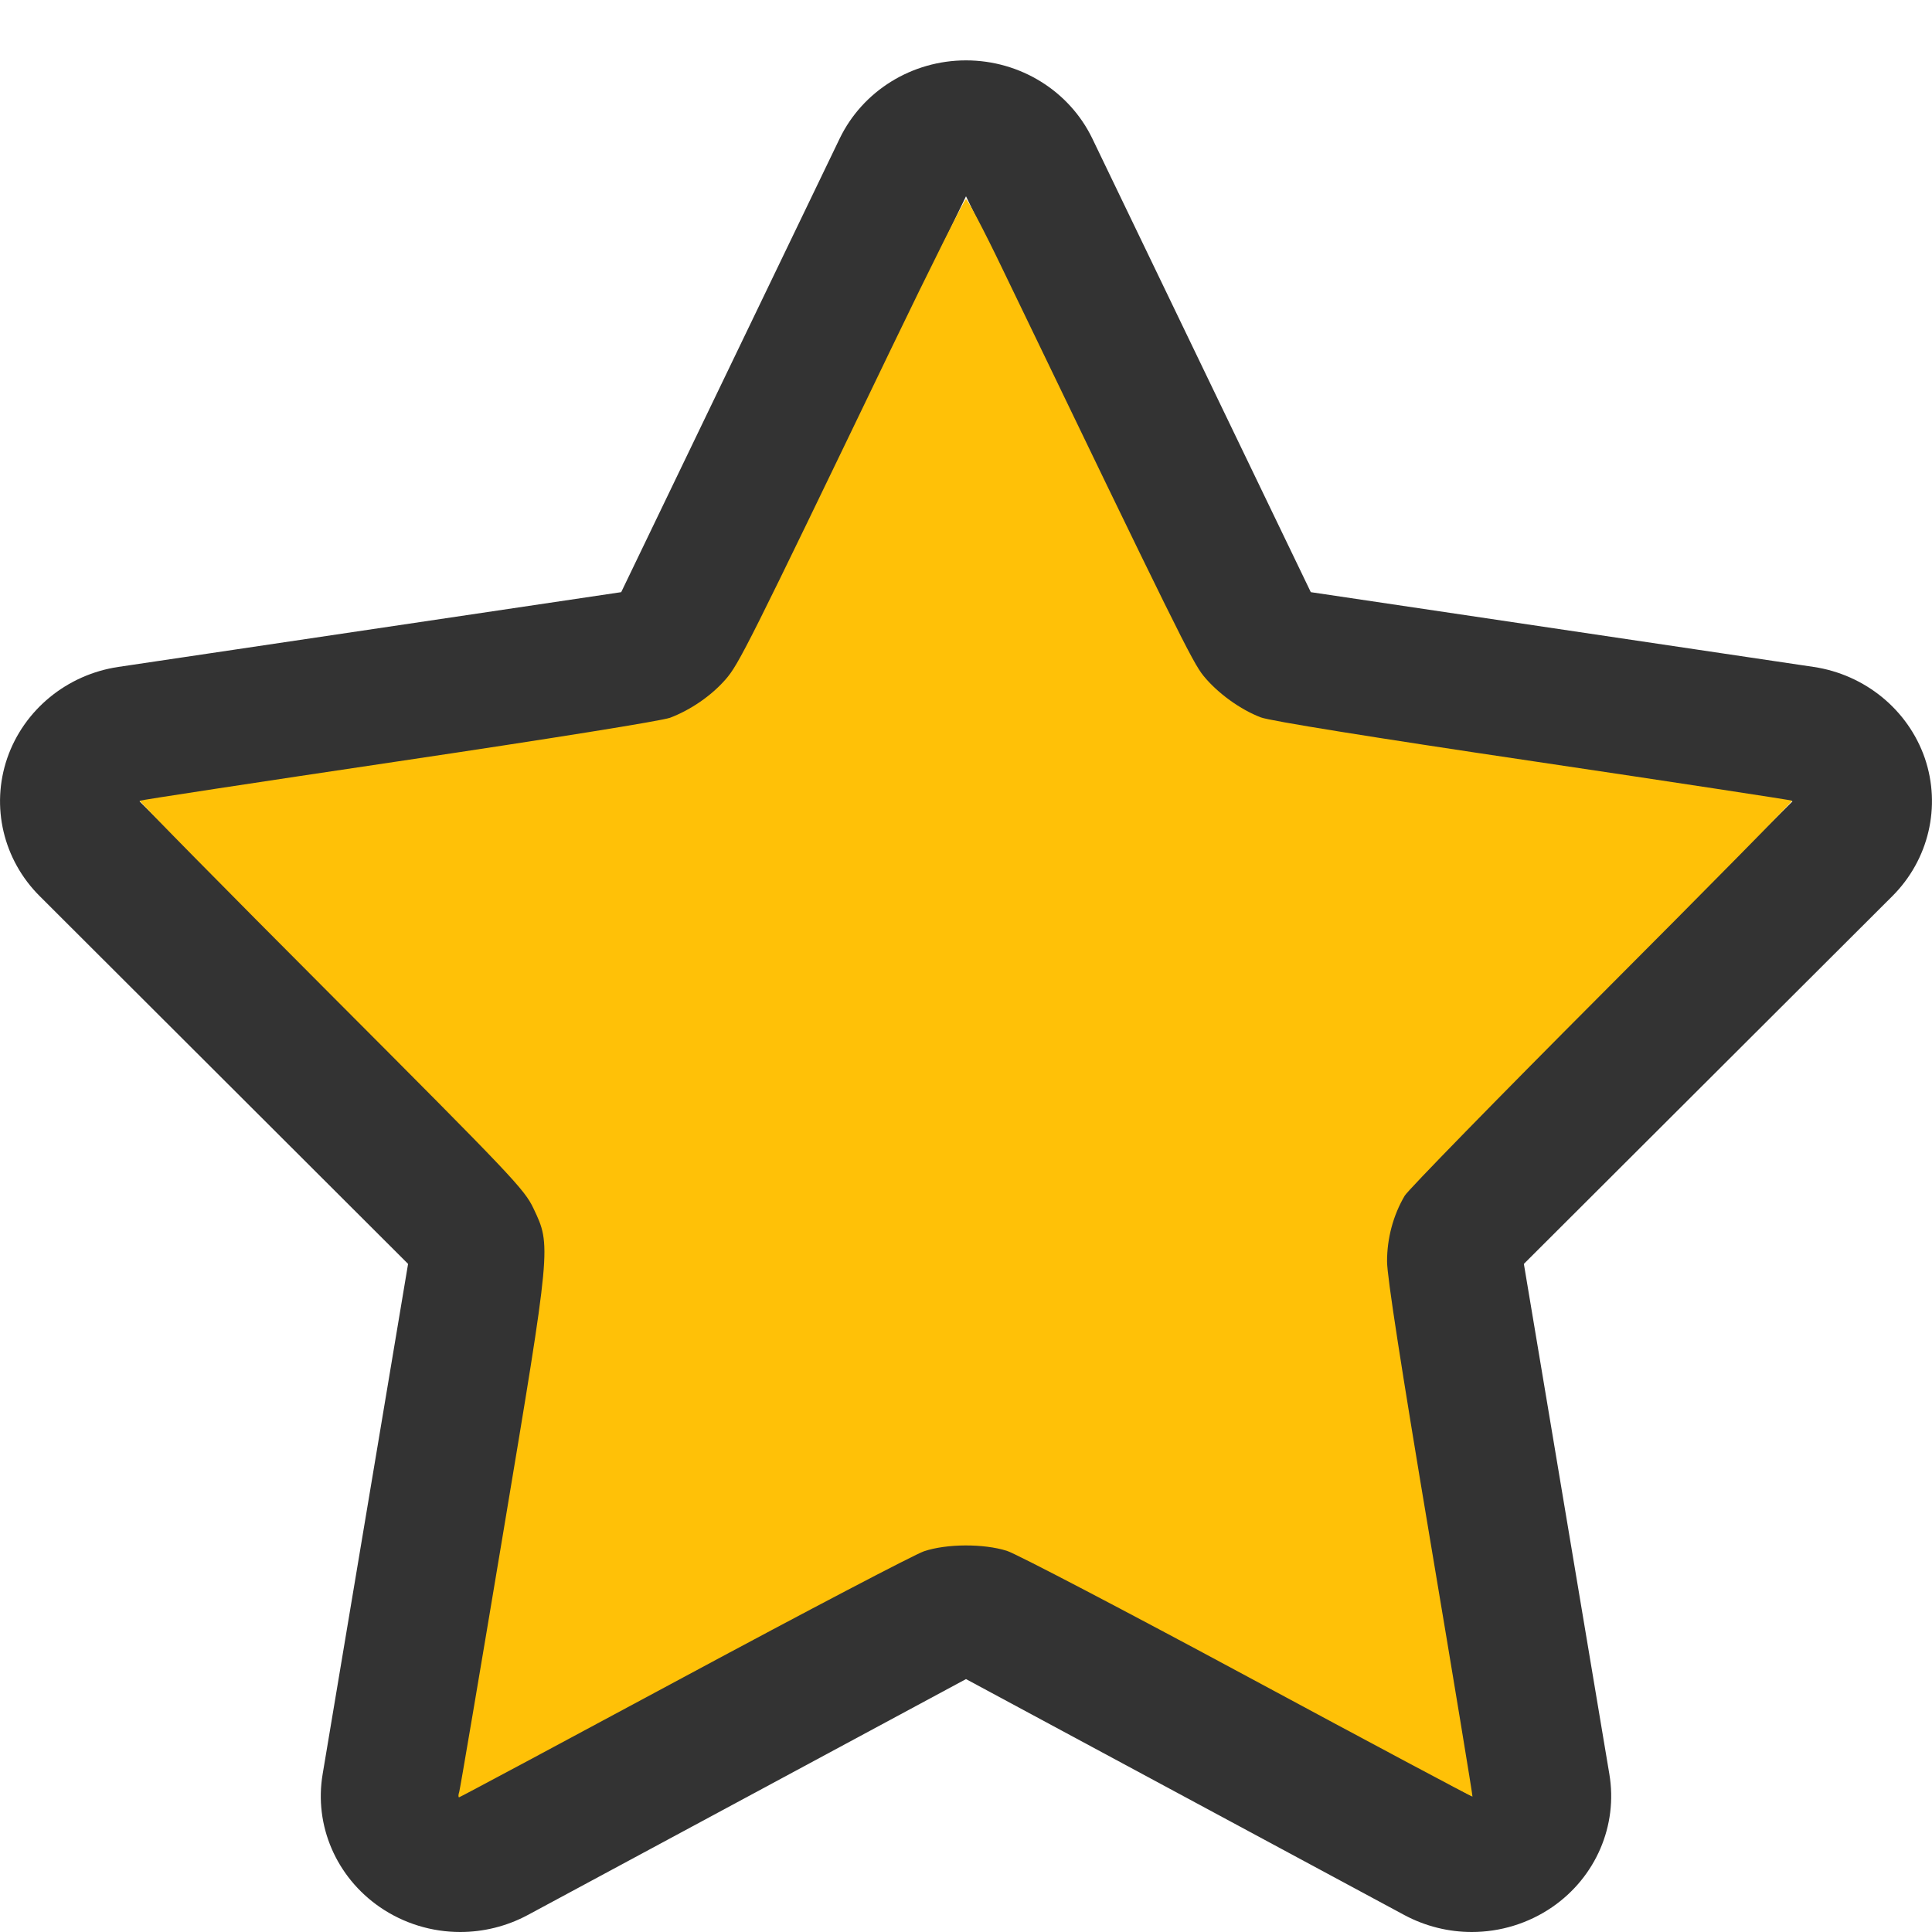 <?xml version="1.1" encoding="UTF-8"?>
<svg enable-background="new 0 0 32 32" version="1.1" viewBox="0 0 32 32" xml:space="preserve"
     xmlns="http://www.w3.org/2000/svg" xmlns:cc="http://creativecommons.org/ns#"
     xmlns:dc="http://purl.org/dc/elements/1.1/" xmlns:rdf="http://www.w3.org/1999/02/22-rdf-syntax-ns#">
    <path d="m31.881 12.557c-0.277-0.799-0.988-1.384-1.844-1.511l-8.326-1.238-3.619-7.514c-0.381-0.789-1.196-1.294-2.092-1.294s-1.711 0.505-2.092 1.294l-3.619 7.514-8.327 1.238c-0.855 0.127-1.566 0.712-1.842 1.511-0.275 0.801-0.067 1.683 0.537 2.285l6.102 6.092-1.415 8.451c-0.144 0.851 0.225 1.705 0.948 2.203 0.397 0.273 0.864 0.412 1.331 0.412 0.384 0 0.769-0.094 1.118-0.281l7.259-3.908 7.26 3.908c0.349 0.187 0.734 0.281 1.117 0.281 0.467 0 0.934-0.139 1.332-0.412 0.723-0.498 1.09-1.352 0.947-2.203l-1.416-8.451 6.104-6.092c0.603-0.603 0.81-1.485 0.537-2.285zm-8.293 6.806c-0.512 0.51-0.744 1.229-0.627 1.934l1.416 8.451-7.26-3.906c-0.348-0.188-0.732-0.281-1.118-0.281-0.384 0-0.769 0.094-1.117 0.281l-7.26 3.906 1.416-8.451c0.118-0.705-0.114-1.424-0.626-1.934l-6.102-6.092 8.326-1.24c0.761-0.113 1.416-0.589 1.743-1.268l3.621-7.512 3.62 7.513c0.328 0.679 0.982 1.154 1.742 1.268l8.328 1.24-6.102 6.091z"
          fill="#333"/>
    <path d="m7.605 29.687c0.014-0.046 0.341-1.972 0.726-4.279 0.802-4.802 0.8-4.771 0.505-5.393-0.15-0.316-0.342-0.519-3.351-3.534-1.756-1.759-3.182-3.207-3.17-3.218 0.012-0.011 1.942-0.305 4.288-0.654 2.534-0.377 4.36-0.67 4.496-0.721 0.342-0.13 0.683-0.365 0.918-0.634 0.22-0.251 0.372-0.555 2.75-5.492 0.651-1.352 1.206-2.46 1.232-2.462 0.026-0.002 0.296 0.511 0.599 1.141 2.896 6.008 3.153 6.528 3.335 6.752 0.233 0.287 0.615 0.563 0.953 0.69 0.155 0.058 1.836 0.329 4.511 0.726 2.346 0.349 4.274 0.643 4.286 0.653 0.012 0.011-1.403 1.448-3.145 3.193-1.742 1.746-3.213 3.253-3.271 3.349-0.19 0.321-0.294 0.705-0.293 1.091 2.39e-4 0.245 0.233 1.748 0.713 4.607 0.392 2.333 0.708 4.248 0.702 4.256-6e-3 0.007-1.681-0.886-3.721-1.985-2.041-1.099-3.836-2.038-3.99-2.086-0.386-0.122-0.999-0.119-1.374 7e-3 -0.156 0.053-1.947 0.991-3.98 2.085-2.033 1.094-3.707 1.99-3.72 1.99-0.014 0-0.014-0.038 2.877e-4 -0.084z"
          fill="#ffc107" stroke-width=".048"/></svg>

